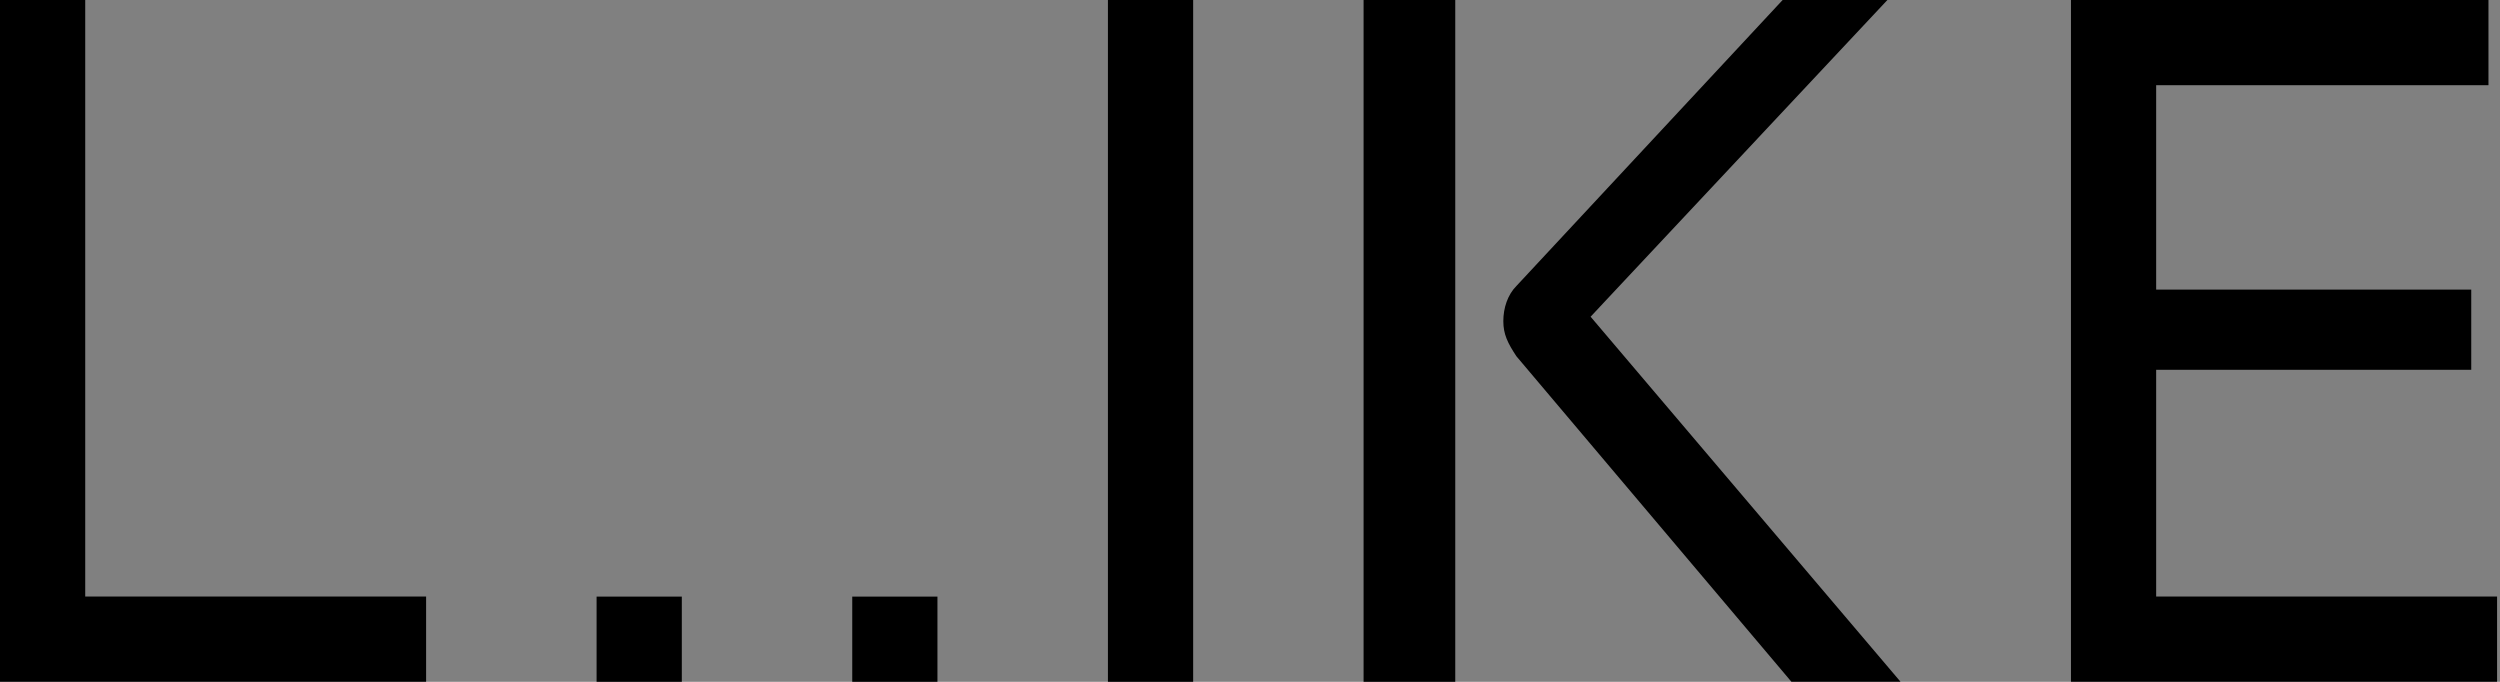 <svg viewBox="0 0 88 24" fill="none">
  <rect x="0" y="0" width="88" height="24" fill="#808080" stroke="none"/>
  <rect fill="white"/>
  <path d="M0 0H3V20.999H14.999V23.998H0V0Z" fill="black"/>
  <path d="M51.225 24H47.998V0H51.225V24ZM55.989 11.148L66.899 23.998H63.058L53.378 12.541C53.071 12.076 52.917 11.767 52.917 11.303C52.917 10.838 53.071 10.375 53.378 10.066L62.749 0H66.436L55.989 11.148Z" fill="black"/>
  <path d="M72.898 0H87.594V3H75.897V10.195H86.988V13.018H75.897V20.999H87.897V23.998H72.898V0Z" fill="black"/>
  <path d="M41.999 24H38.999V0H41.999V24Z" fill="black"/>
  <path d="M24 24H21V21H24V24Z" fill="black"/>
  <path d="M32.998 24H29.999V21H32.998V24Z" fill="black"/>
</svg>

